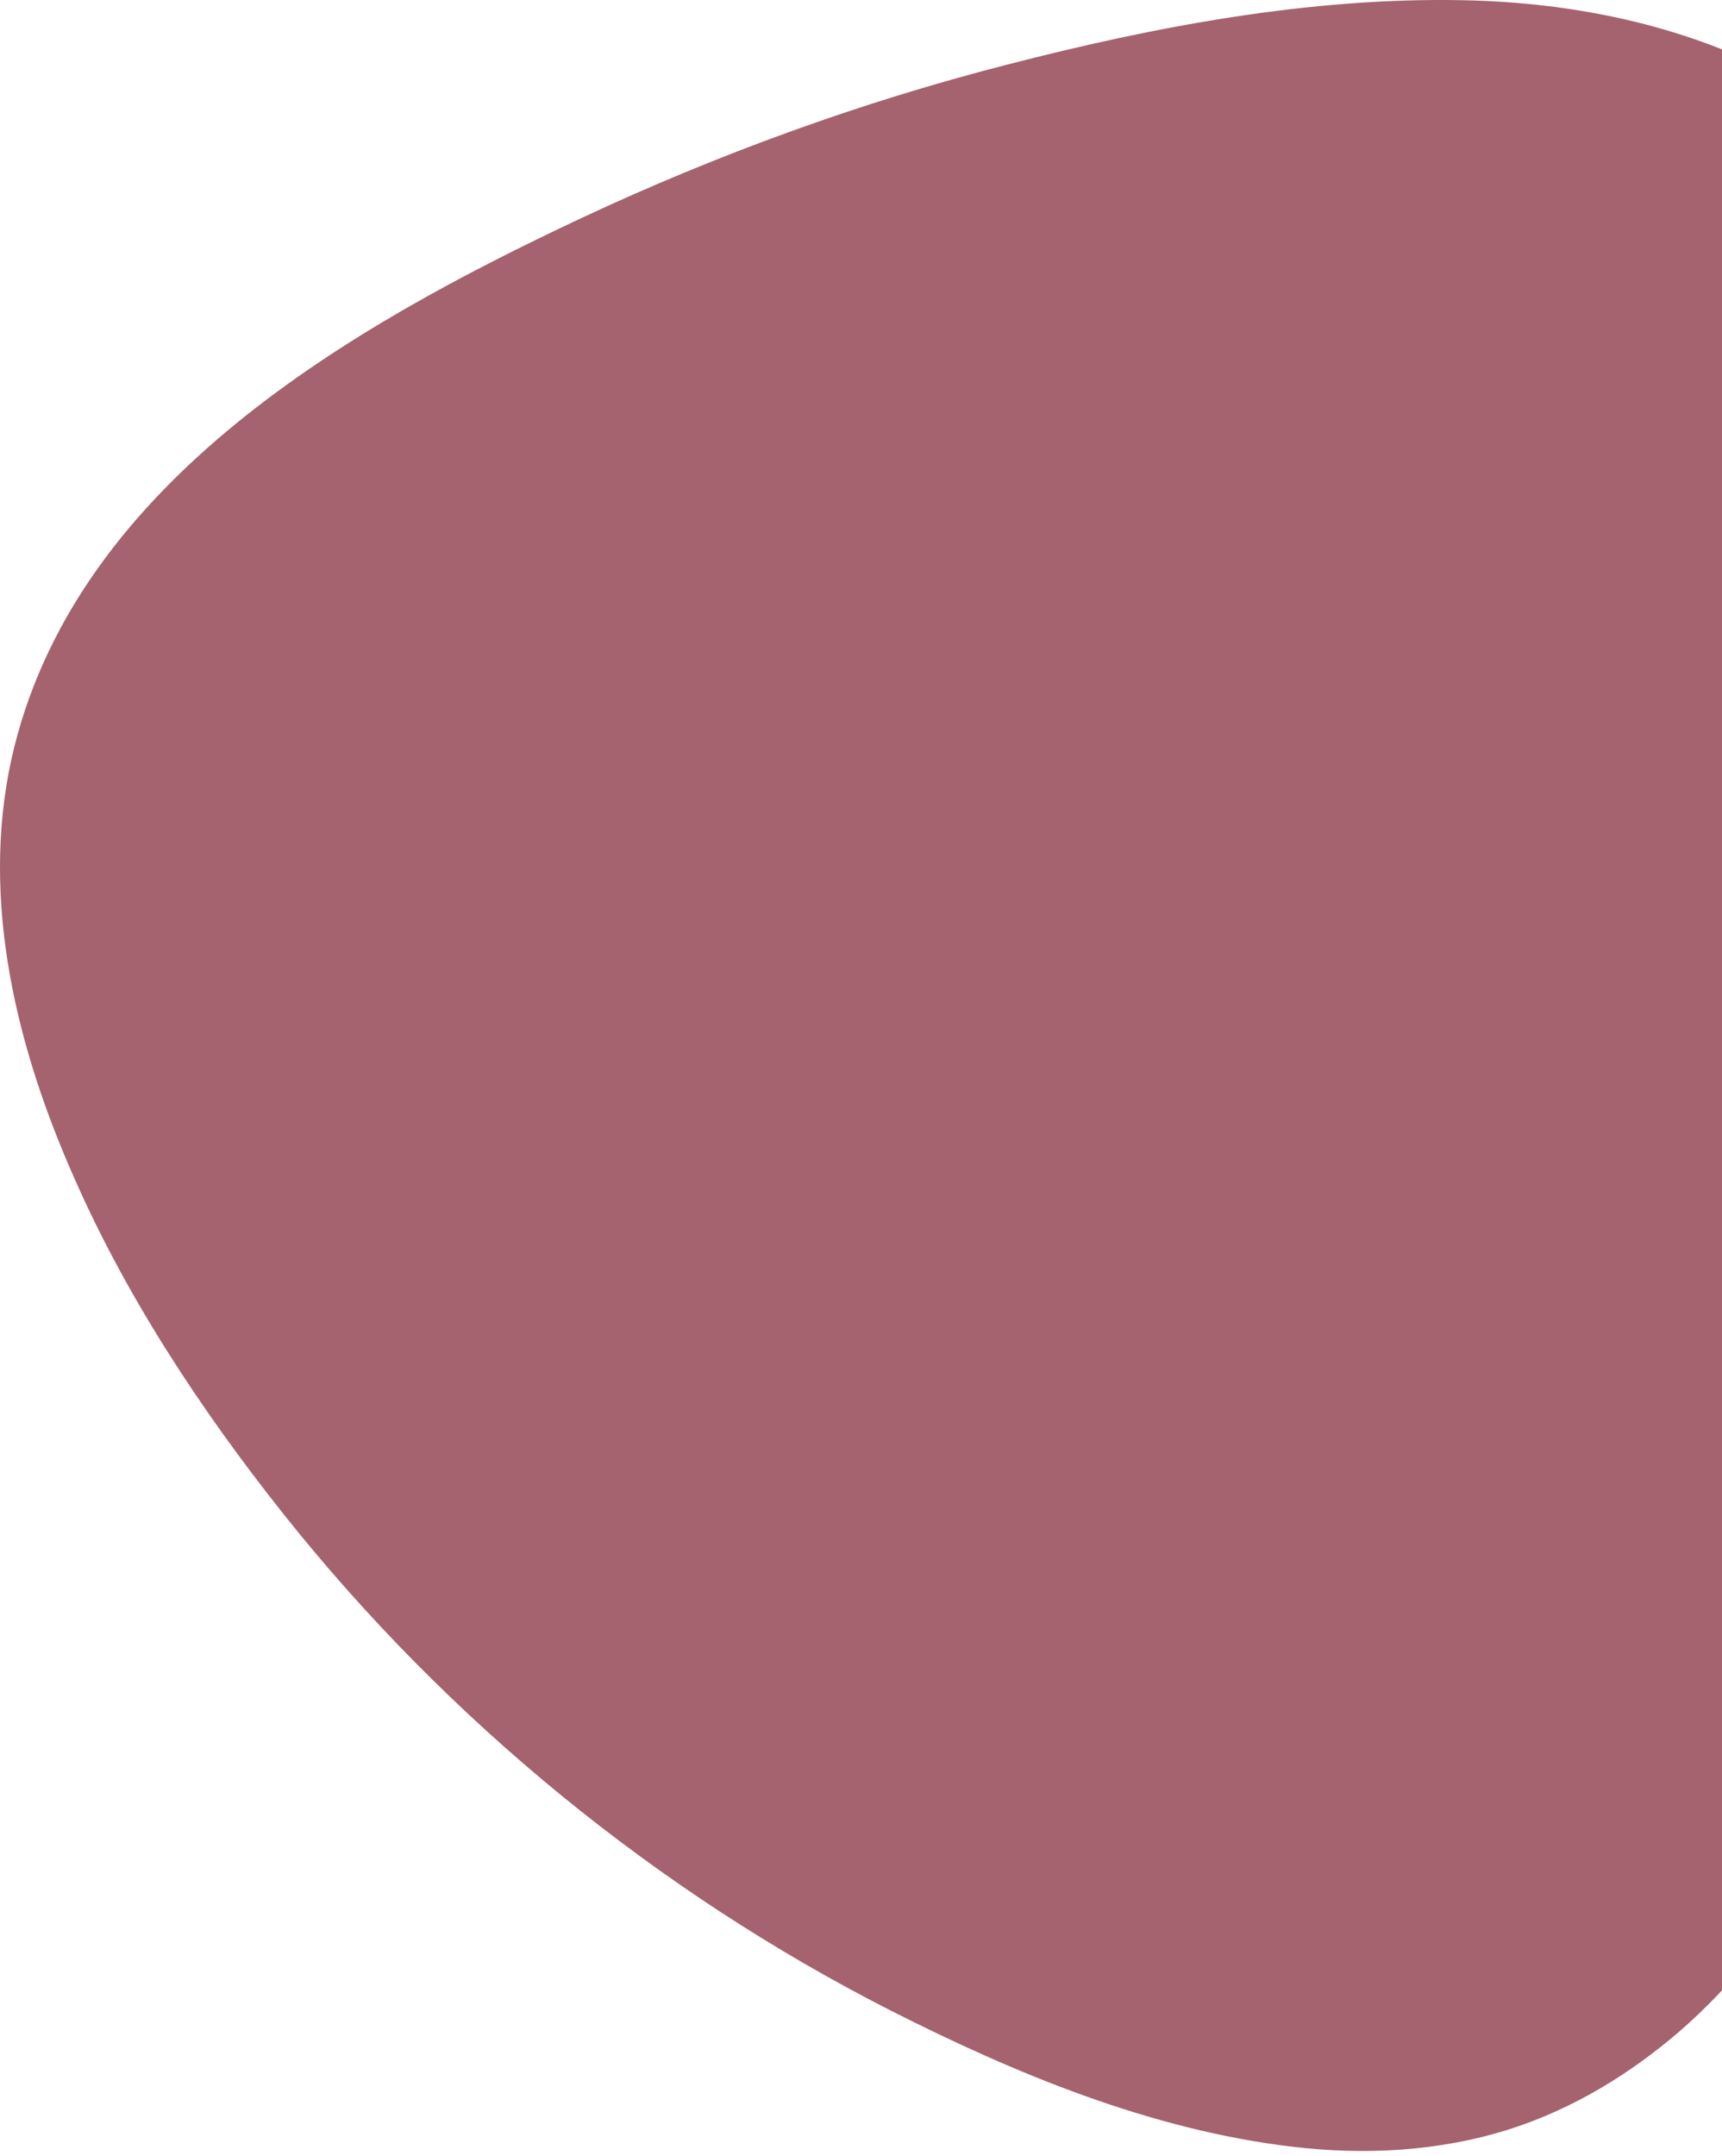 <svg width="350" height="438" viewBox="0 0 350 438" fill="none" xmlns="http://www.w3.org/2000/svg">
<path d="M14.184 237.27C25.075 262.66 40.596 286.213 57.749 307.791C91.036 349.587 133.376 384.235 180.958 408.468C206.484 421.402 233.985 432.769 262.643 436.173C277.414 437.943 292.73 437.126 306.957 432.565C319.686 428.481 331.19 421.47 341.264 412.825C363.251 393.765 376.729 367.217 385.987 340.057C394.087 316.3 400.01 291.727 404.23 266.881C404.366 266.404 404.434 265.928 404.502 265.451C411.582 233.798 416.415 201.601 418.933 169.267C420.975 143.196 421.316 116.648 415.734 90.986C410.288 65.936 398.24 42.043 377.818 25.91C354.947 7.939 325.948 0.588 297.291 0.043C266.114 -0.57 234.529 5.421 204.51 13.181C174.831 20.805 145.833 31.356 118.06 44.357C71.432 66.276 16.567 97.589 2.952 151.569C-4.263 180.431 2.612 210.518 14.184 237.27Z" fill="#A4636F"/>
</svg>
